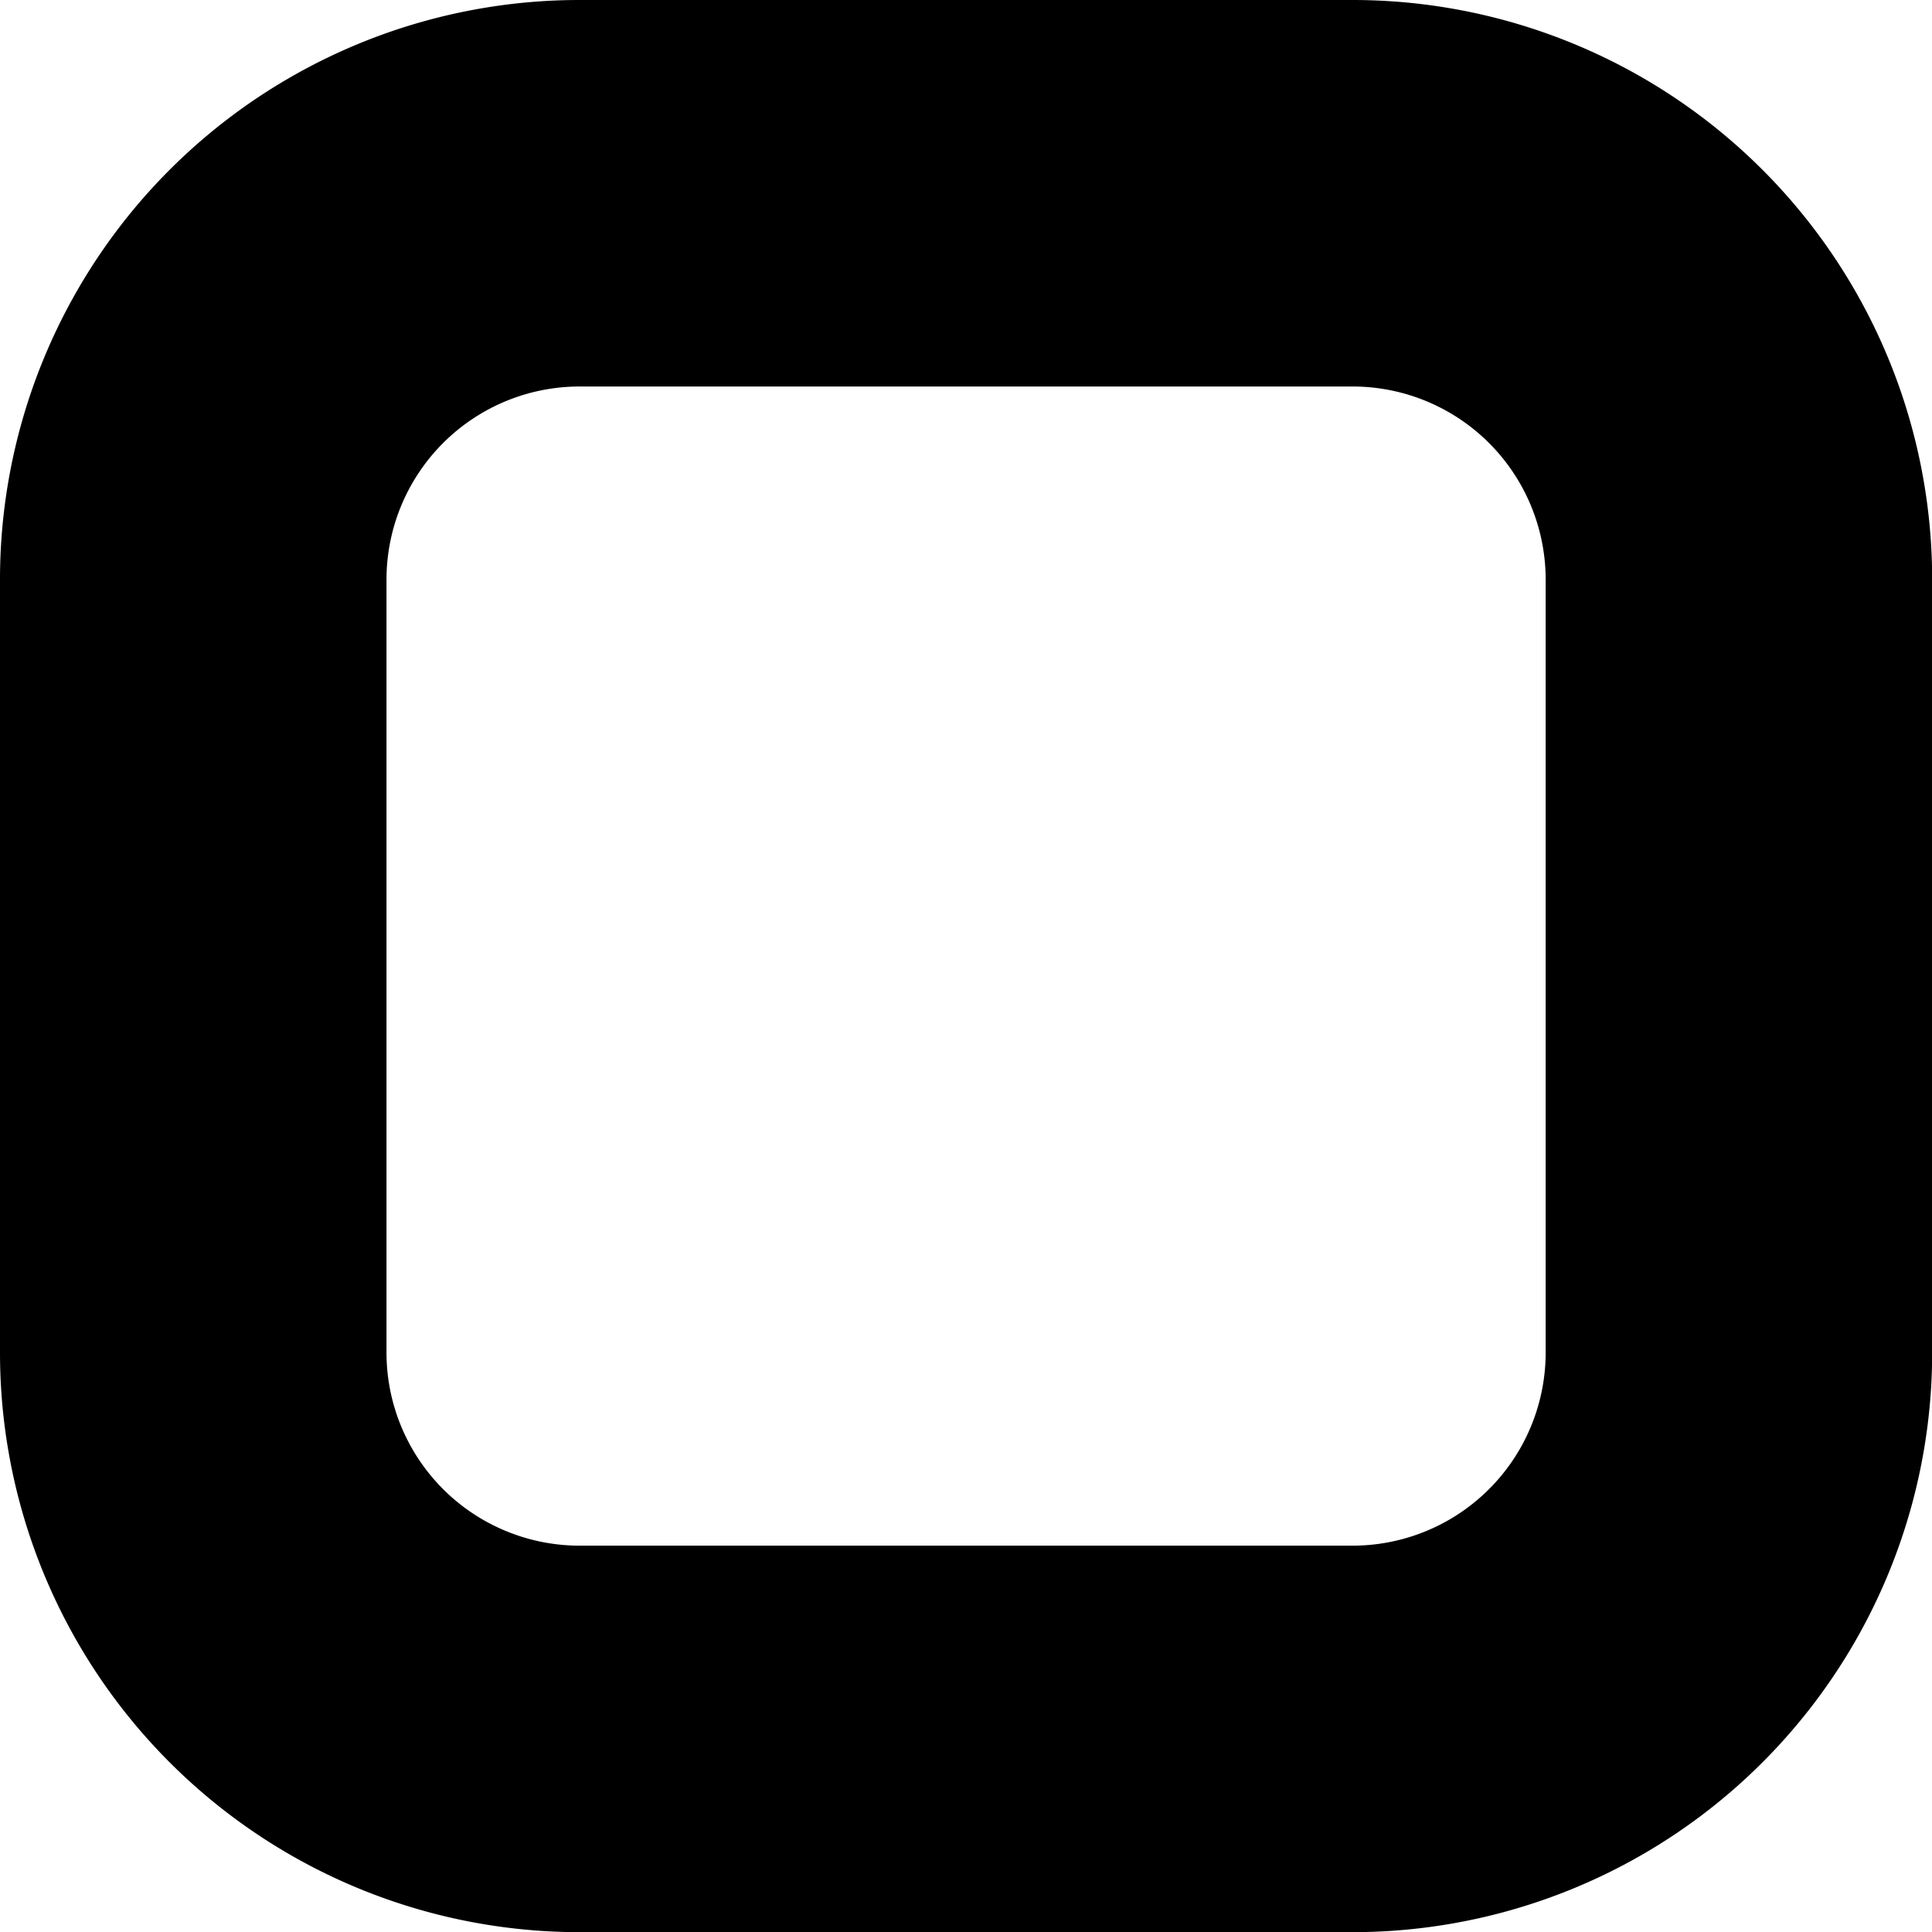 <svg xmlns="http://www.w3.org/2000/svg" width="12.272" height="12.272" viewBox="0 0 12.272 12.272">
  <path id="Path_234" data-name="Path 234" d="M314.841,183.75h-4.909a3.681,3.681,0,0,0-3.682,3.682v4.909a3.681,3.681,0,0,0,3.682,3.682h4.909a3.681,3.681,0,0,0,3.682-3.682v-4.909a3.681,3.681,0,0,0-3.682-3.682Zm1.227,8.591a1.227,1.227,0,0,1-1.227,1.227h-4.909a1.227,1.227,0,0,1-1.227-1.227v-4.909a1.227,1.227,0,0,1,1.227-1.227h4.909a1.227,1.227,0,0,1,1.227,1.227Z" transform="translate(-306.25 -183.75)"/>
</svg>
